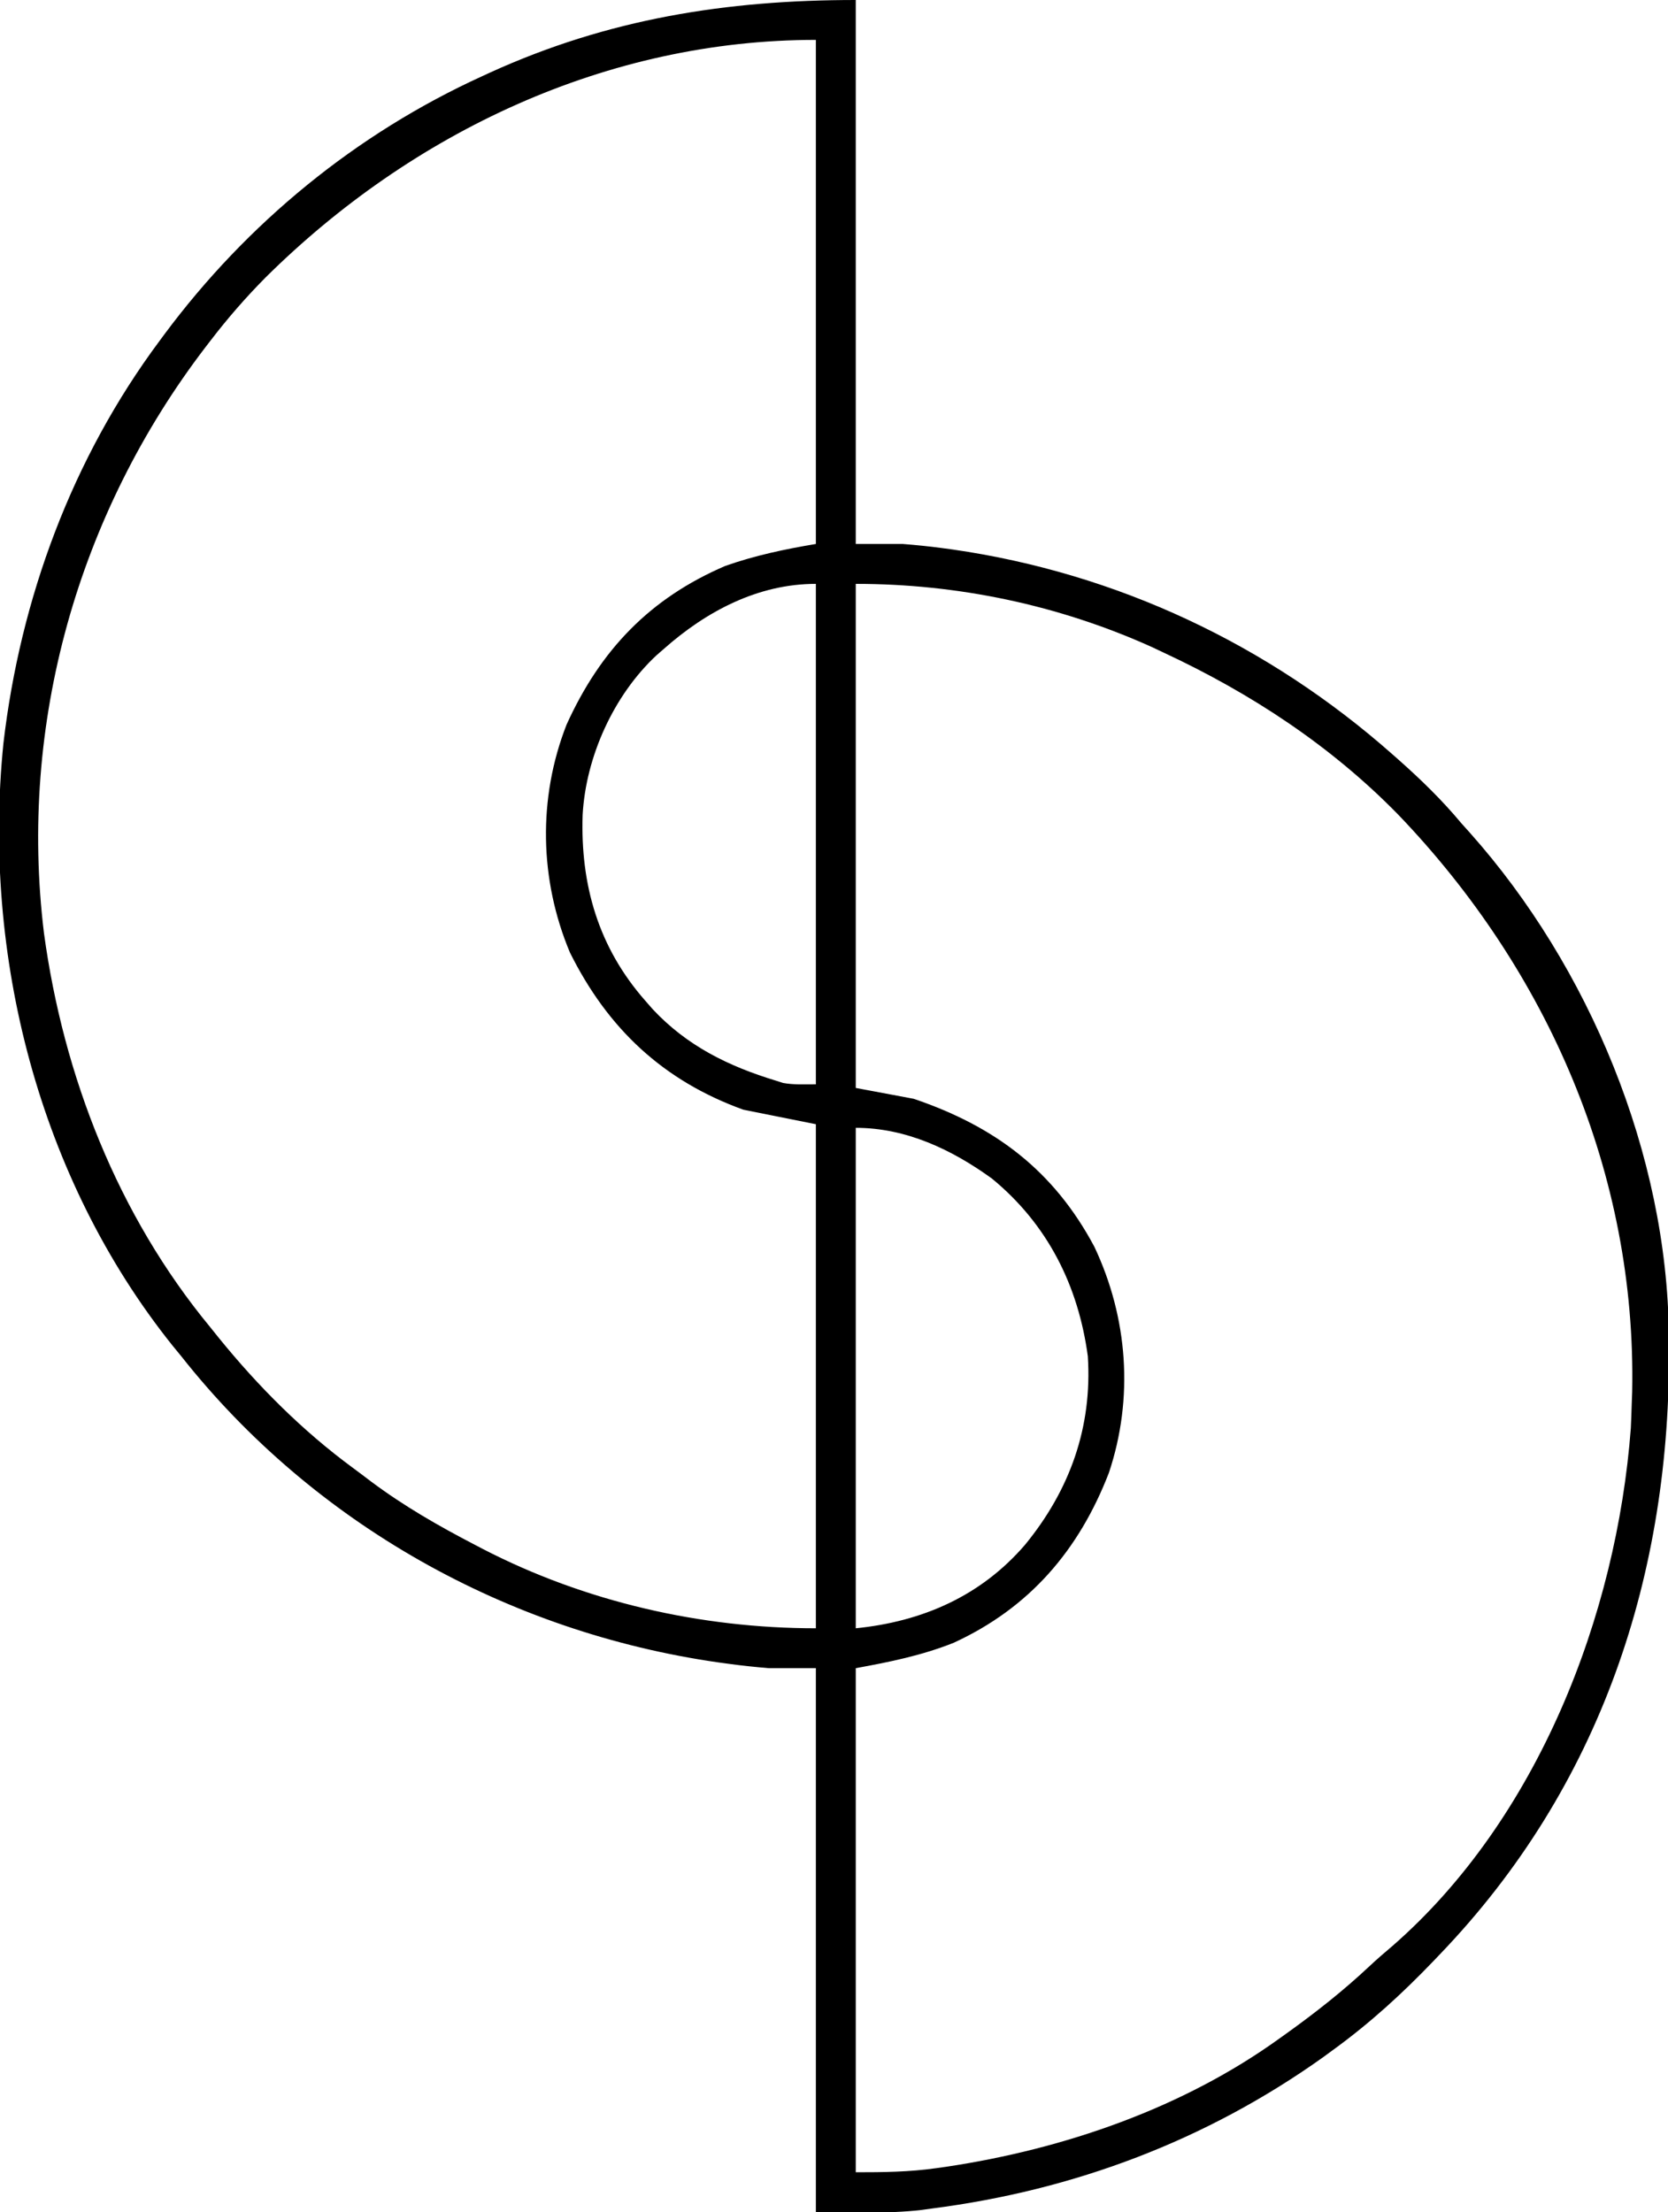 <?xml version="1.0" encoding="UTF-8"?>
<svg version="1.1" xmlns="http://www.w3.org/2000/svg" width="460" height="610">
<path d="M0 0 C0 49.5 0 99 0 150 C4.29 150 8.58 150 13 150 C16.621 150.297 20.158 150.64 23.75 151.125 C25.208 151.321 25.208 151.321 26.695 151.521 C72.051 158.05 113.759 177.718 148 208 C148.534 208.471 149.069 208.942 149.619 209.428 C155.845 214.946 161.668 220.6 167 227 C167.784 227.873 168.567 228.745 169.375 229.645 C202.318 266.627 223.759 318.36 224.238 368.117 C224.248 368.964 224.258 369.81 224.268 370.683 C224.85 434.081 205.476 492.719 161 539 C160.433 539.595 159.865 540.189 159.281 540.802 C150.755 549.692 141.955 557.741 132 565 C130.432 566.15 130.432 566.15 128.832 567.324 C96.594 590.272 60.196 603.961 21 609 C19.575 609.197 19.575 609.197 18.121 609.398 C8.457 610.518 -1.291 610 -11 610 C-11 560.5 -11 511 -11 460 C-15.29 460 -19.58 460 -24 460 C-27.682 459.68 -31.284 459.315 -34.938 458.812 C-35.918 458.679 -36.898 458.546 -37.908 458.409 C-95.977 450.096 -149.53 420.175 -186 374 C-186.781 373.047 -187.562 372.095 -188.367 371.113 C-225.337 324.99 -240.965 263.286 -235.055 204.956 C-230.39 164.998 -216.088 126.353 -192 94 C-191.343 93.11 -191.343 93.11 -190.673 92.202 C-167.871 61.534 -137.812 36.861 -103 21 C-102.284 20.67 -101.569 20.341 -100.832 20.001 C-68.31 5.189 -35.645 0 0 0 Z M-162.75 76.5 C-168.229 82.031 -173.265 87.813 -178 94 C-178.43 94.559 -178.86 95.118 -179.304 95.694 C-214.509 141.694 -230.924 199.598 -223.875 257.312 C-218.503 296.774 -203.482 335.163 -178 366 C-177.174 367.029 -176.347 368.057 -175.496 369.117 C-164.675 382.419 -152.524 394.583 -138.7 404.749 C-137.004 405.997 -135.326 407.269 -133.648 408.543 C-124.615 415.302 -115.002 420.804 -105 426 C-104.316 426.358 -103.632 426.717 -102.927 427.086 C-74.633 441.718 -42.709 449 -11 449 C-11 403.13 -11 357.26 -11 310 C-17.6 308.68 -24.2 307.36 -31 306 C-53.15 297.996 -68.393 283.623 -78.812 262.688 C-87.238 242.648 -87.706 220.084 -79.75 199.812 C-70.434 179.257 -56.824 165.003 -35.996 156.059 C-27.888 153.194 -19.469 151.411 -11 150 C-11 104.13 -11 58.26 -11 11 C-68.525 11 -122.254 36.381 -162.75 76.5 Z M-53 179 C-53.637 179.554 -54.274 180.109 -54.93 180.68 C-66.748 191.658 -74.429 208.664 -75.32 224.68 C-75.962 243.994 -70.977 261.284 -58 276 C-57.344 276.75 -56.688 277.5 -56.012 278.273 C-46.548 288.412 -35.096 294.022 -22 298 C-21.352 298.208 -20.703 298.415 -20.035 298.629 C-17.07 299.17 -14.014 299 -11 299 C-11 253.46 -11 207.92 -11 161 C-26.984 161 -41.275 168.582 -53 179 Z M0 161 C0 206.87 0 252.74 0 300 C5.28 300.99 10.56 301.98 16 303 C38.376 310.596 54.587 322.738 65.812 343.812 C75.049 363.378 76.703 385.521 69.812 406.125 C61.55 427.492 47.928 443.373 27 453 C18.216 456.502 9.32 458.305 0 460 C0 505.87 0 551.74 0 599 C7.663 599 14.693 598.933 22.188 597.875 C23.116 597.744 24.045 597.614 25.001 597.479 C57.44 592.614 90.237 581.337 117 562 C117.642 561.541 118.285 561.083 118.946 560.61 C126.906 554.892 134.468 548.942 141.617 542.23 C143.736 540.247 145.905 538.368 148.125 536.5 C188.051 501.595 209.833 445.544 213.75 393.812 C213.854 391.542 213.938 389.272 214 387 C214.04 385.942 214.08 384.883 214.121 383.793 C215.333 323.708 190.81 267.556 149.578 224.614 C131.027 205.638 108.987 191.188 85 180 C83.899 179.479 82.798 178.958 81.664 178.422 C55.966 166.824 28.111 161 0 161 Z M0 311 C0 356.54 0 402.08 0 449 C18.29 447.171 34.492 440.149 46.703 425.953 C59.051 410.857 65.247 393.593 64 374 C61.379 354.517 52.916 337.605 37.555 324.992 C26.485 316.976 13.861 311 0 311 Z " fill="#000000" transform="translate(236,0)"/>
</svg>
